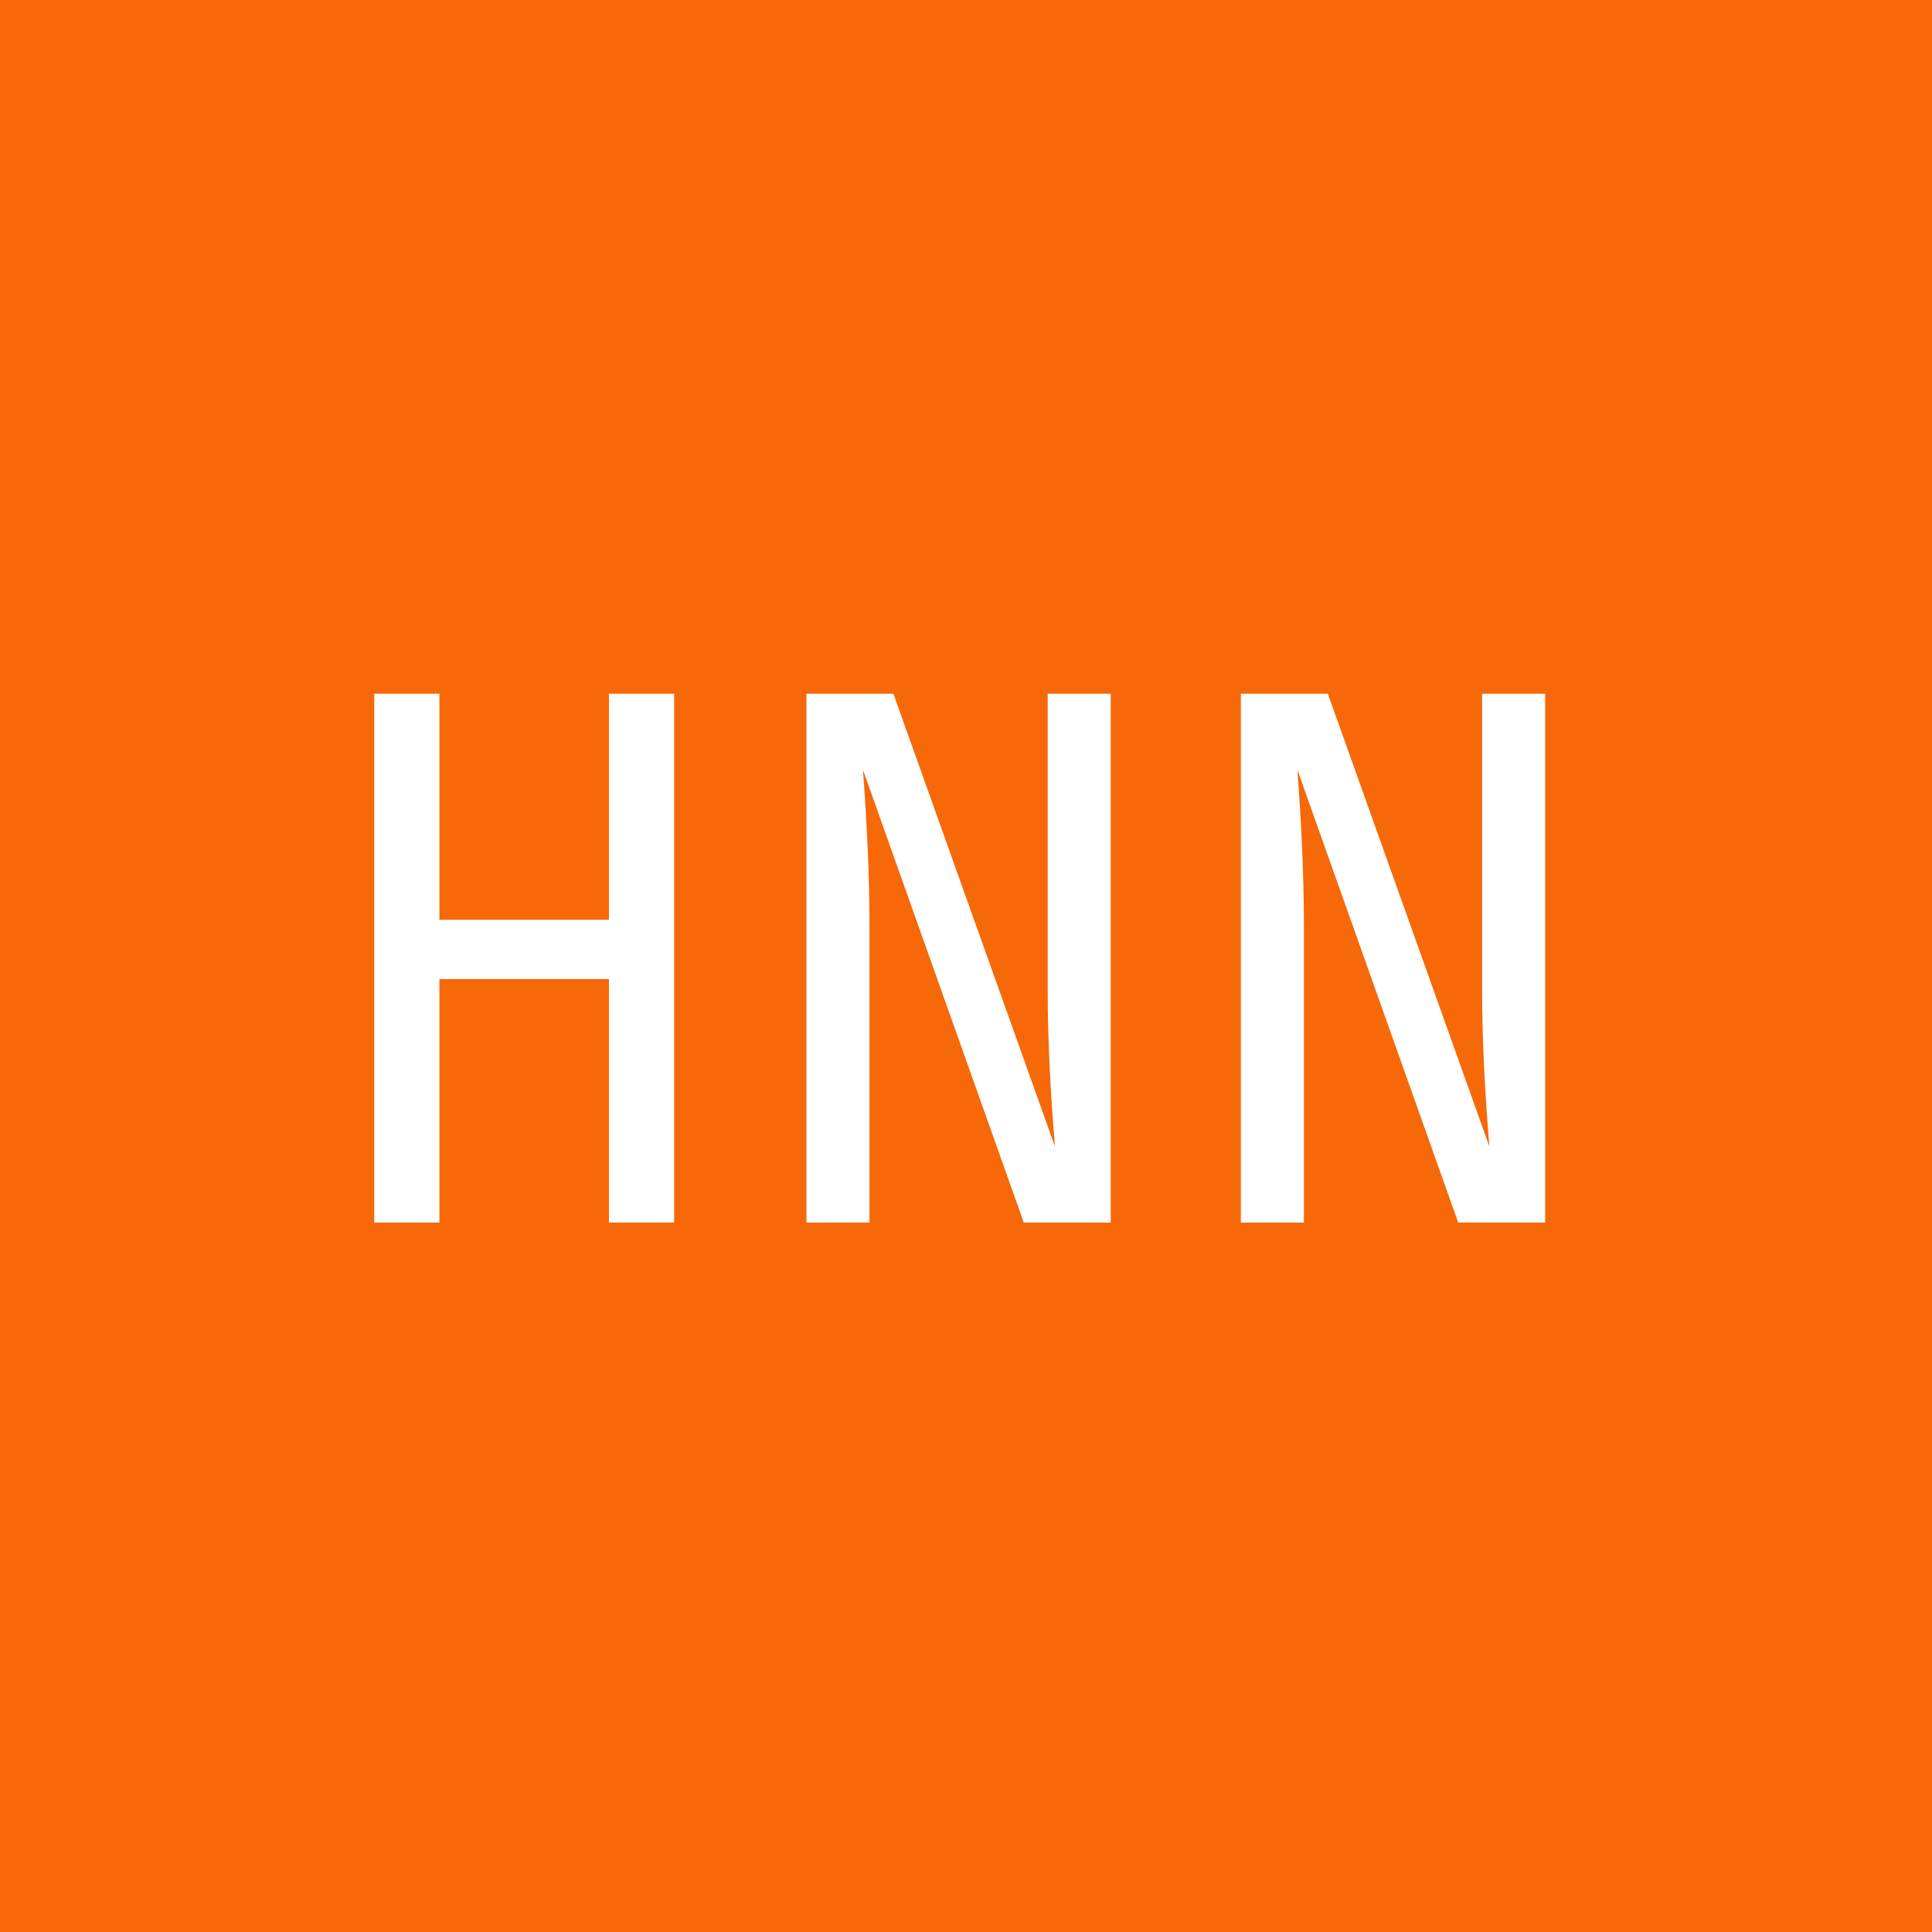 <svg width="128" height="128" viewBox="0 0 128 128" fill="none" xmlns="http://www.w3.org/2000/svg">
<rect width="128" height="128" fill="#F76808"/>
<path d="M29.112 81H24.792V45.96H29.112V60.936H40.344V45.96H44.664V81H40.344V64.872H29.112V81ZM53.429 81V45.96H59.189L69.893 75.96C69.573 72.12 69.413 68.68 69.413 65.64V45.96H73.589V81H67.829L57.173 51C57.461 54.84 57.605 58.28 57.605 61.32V81H53.429ZM82.211 81V45.96H87.971L98.675 75.96C98.355 72.12 98.195 68.68 98.195 65.64V45.96H102.371V81H96.611L85.955 51C86.243 54.84 86.387 58.28 86.387 61.32V81H82.211Z" fill="white"/>
</svg>
